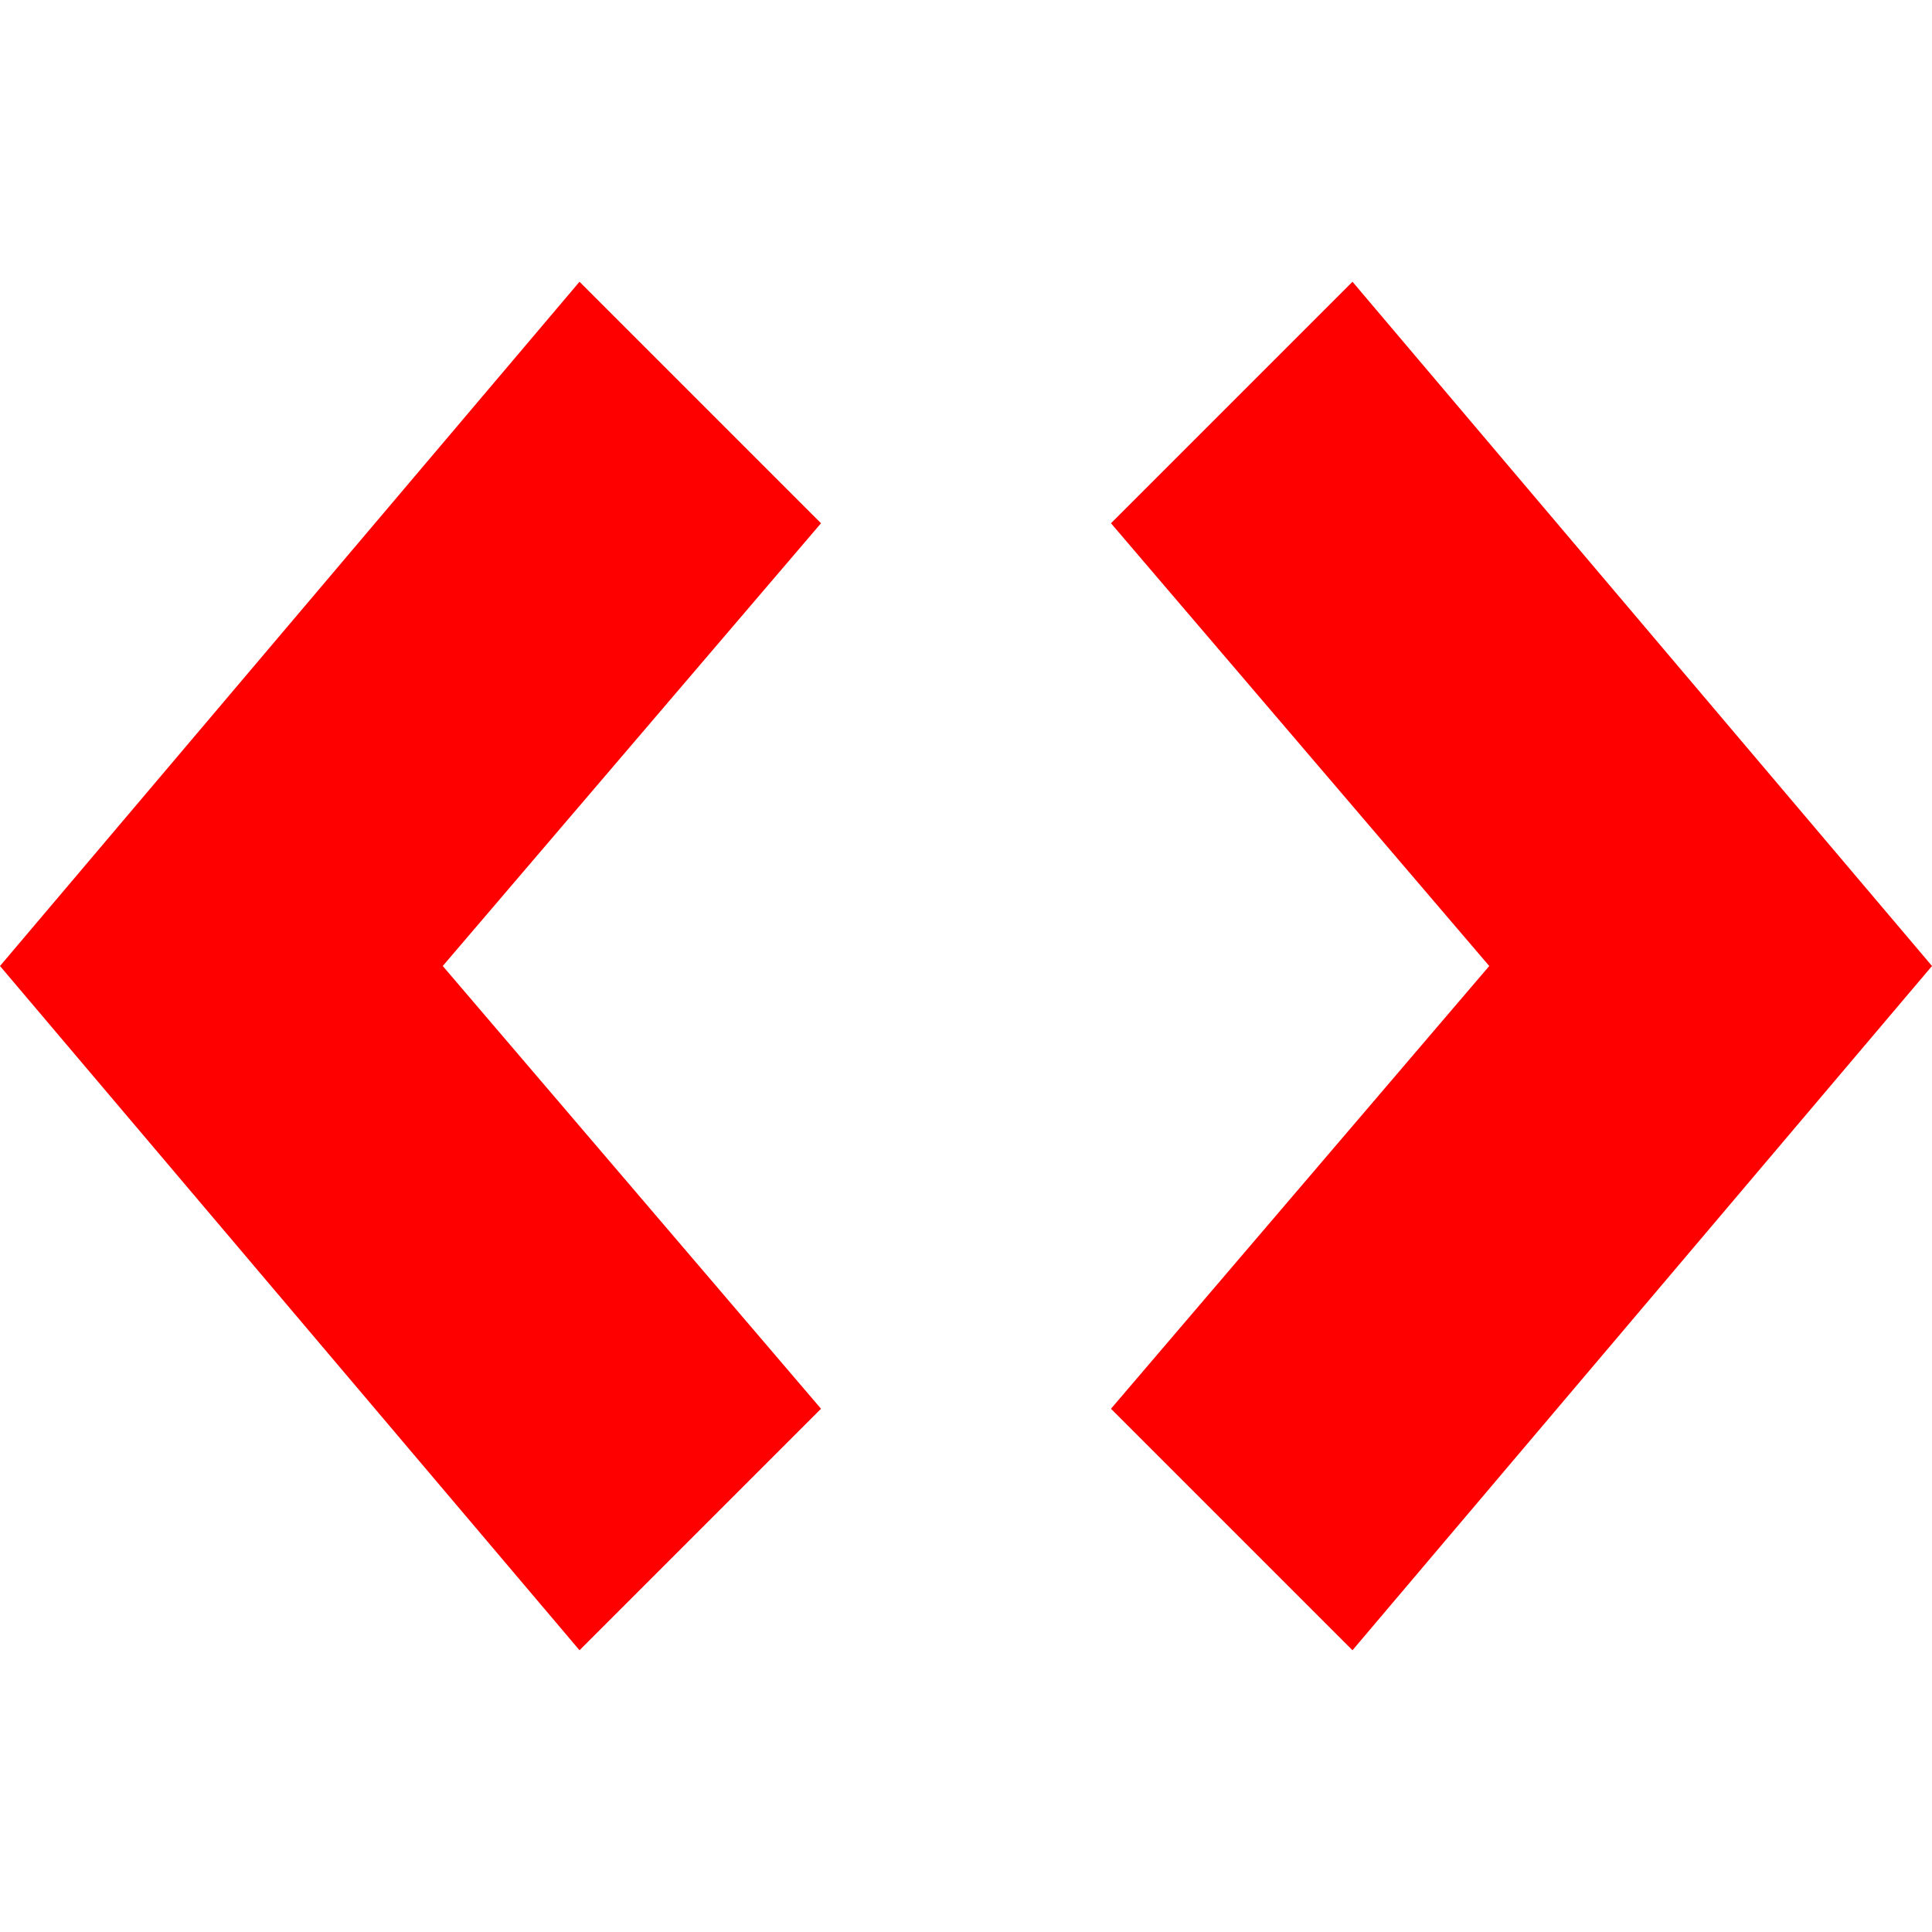 <svg xmlns="http://www.w3.org/2000/svg" width="24" height="24" viewBox="0 0 24 24">
    <path fill="red"
        d="M 7.199 3.5 L 0 12 L 7.199 20.5 L 10.199 17.5 L 5.5 12 L 10.199 6.5 L 7.199 3.5 z M 16.801 3.5 L 13.801 6.5 L 18.5 12 L 13.801 17.5 L 16.801 20.5 L 24 12 L 16.801 3.5 z" />
</svg>